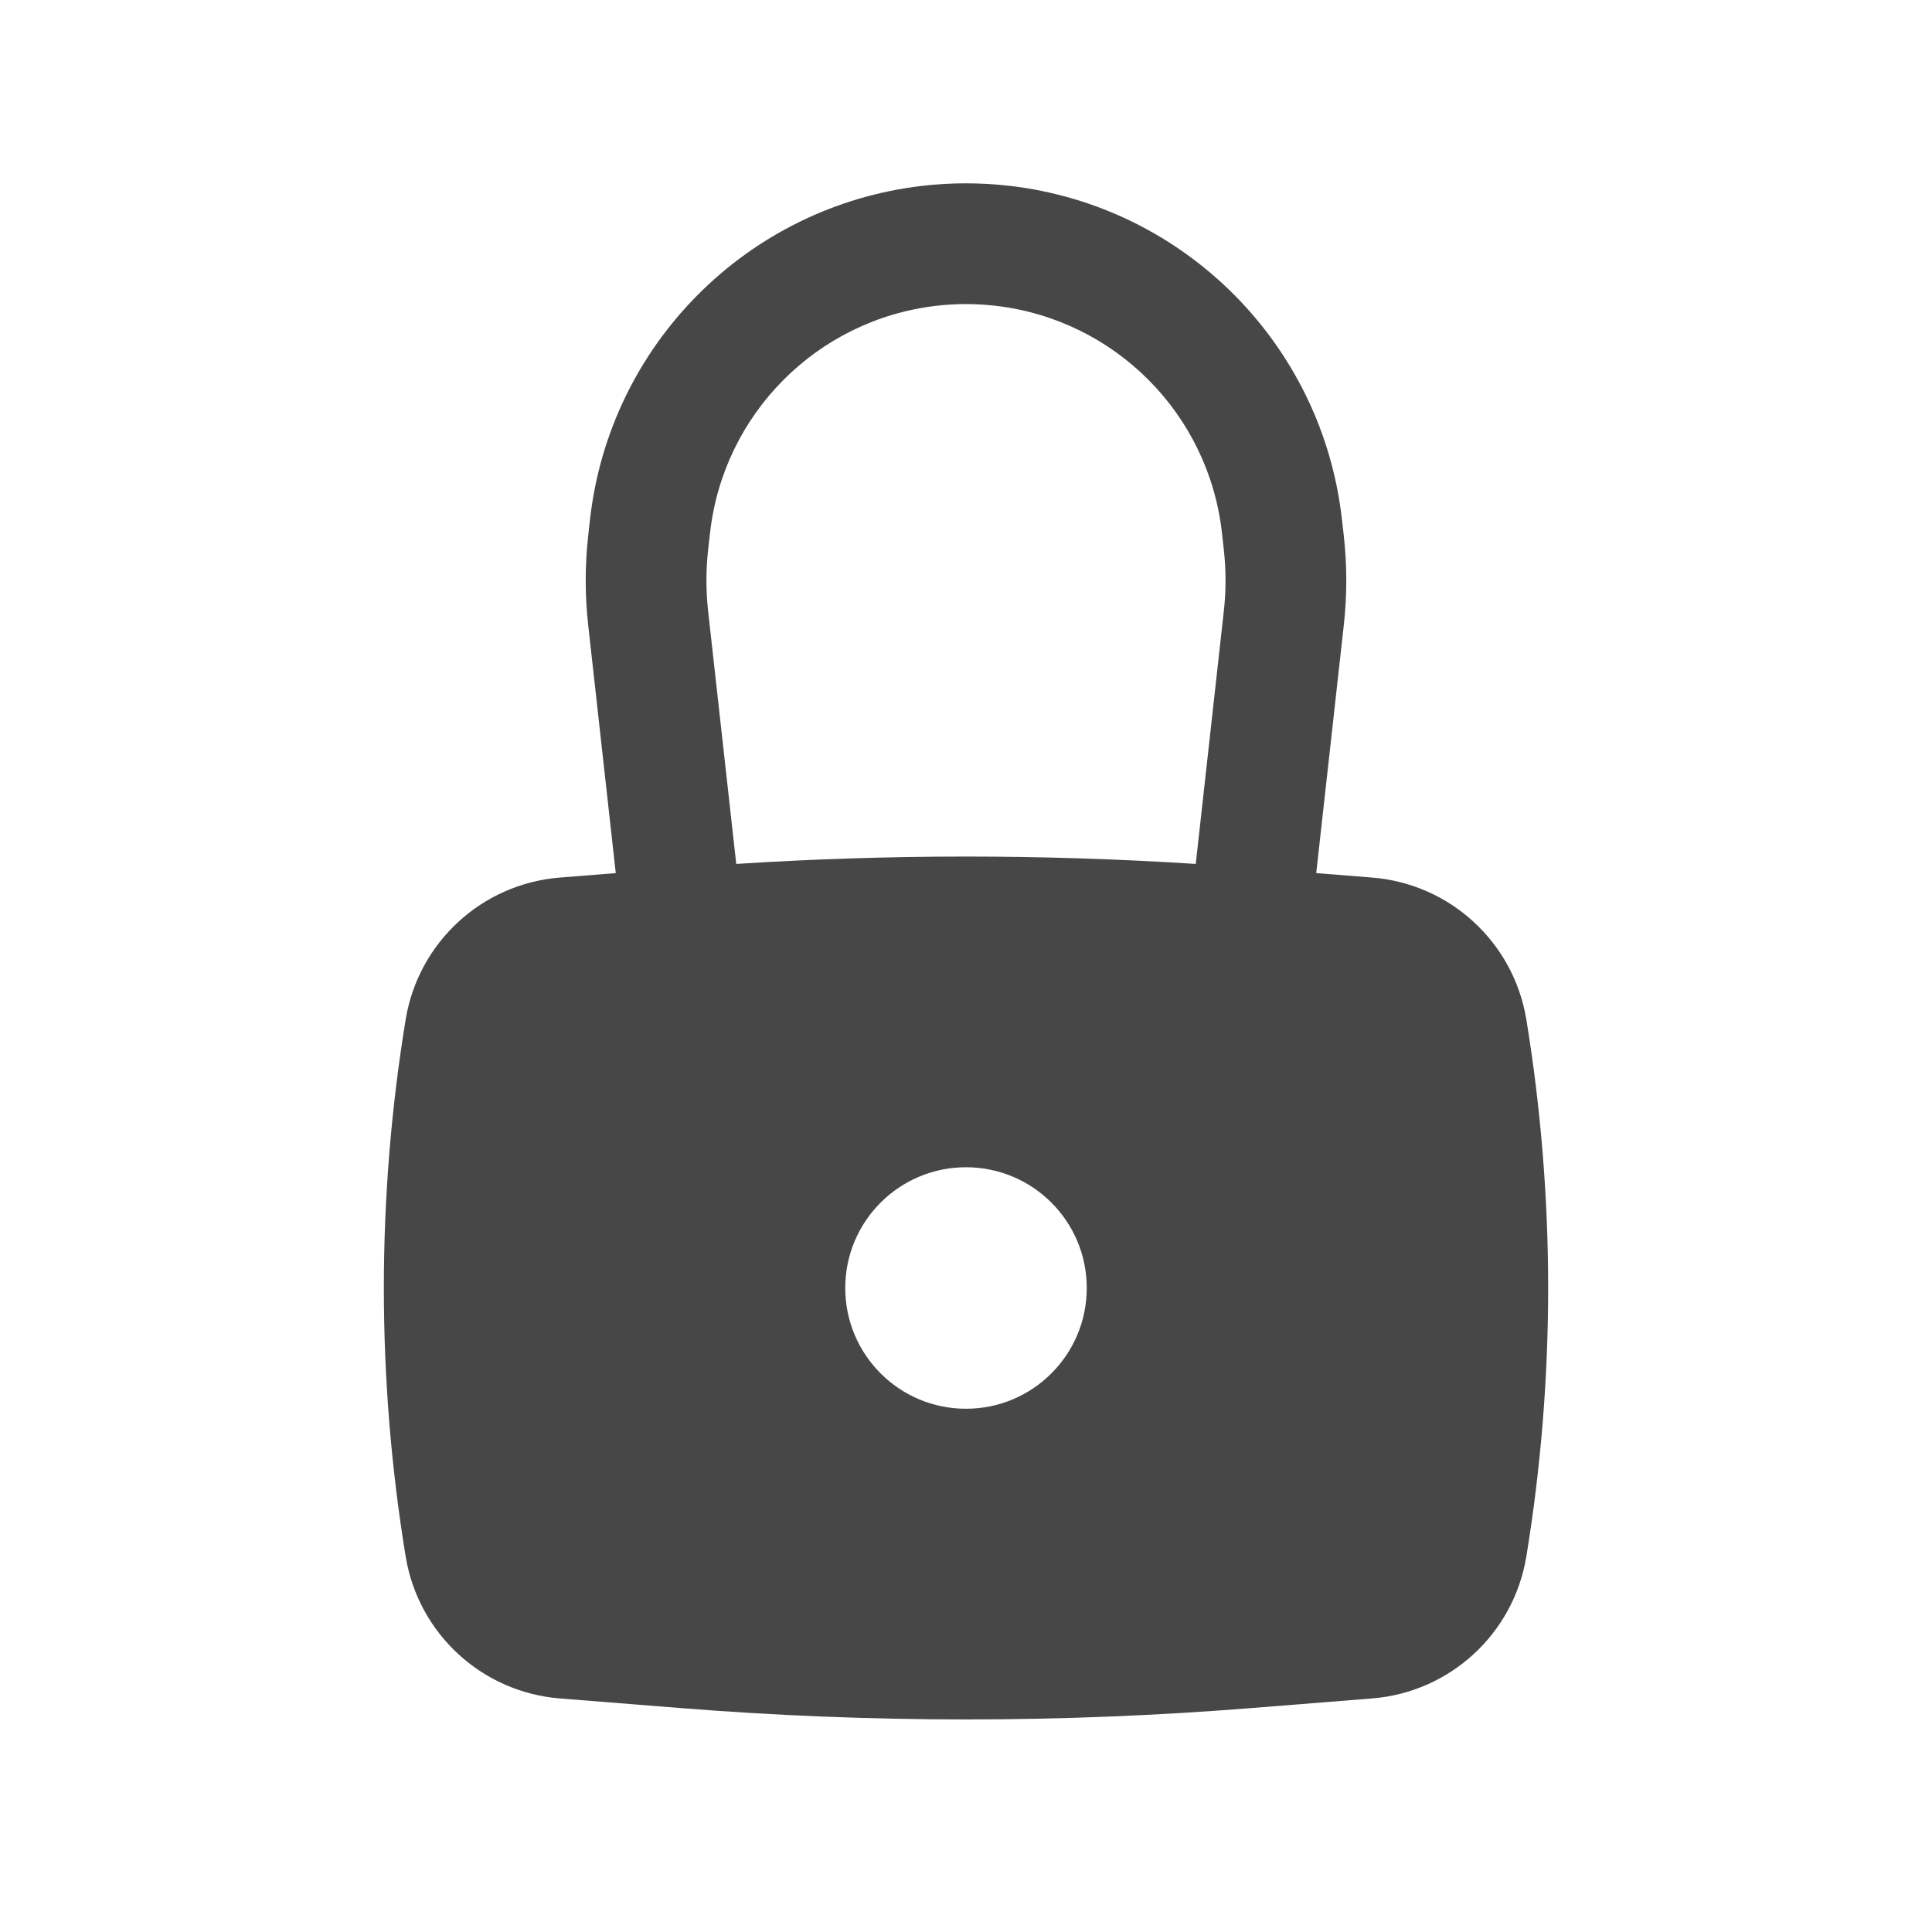 <svg width="36" height="36" viewBox="0 0 36 36" fill="none" xmlns="http://www.w3.org/2000/svg">
<path fill-rule="evenodd" clip-rule="evenodd" d="M10.959 11.637L11.474 16.269L10.432 16.352C8.98 16.468 7.795 17.559 7.559 18.997C7.017 22.31 7.017 25.69 7.559 29.003C7.795 30.441 8.98 31.532 10.432 31.648L12.677 31.827C16.22 32.11 19.78 32.11 23.323 31.827L25.567 31.648C27.02 31.532 28.205 30.441 28.441 29.003C28.983 25.69 28.983 22.31 28.441 18.997C28.205 17.559 27.02 16.468 25.567 16.352L24.526 16.269L25.041 11.637C25.101 11.091 25.101 10.54 25.041 9.994L25.006 9.687C24.644 6.427 22.081 3.847 18.824 3.464C18.276 3.4 17.724 3.4 17.176 3.464C13.919 3.847 11.356 6.427 10.993 9.687L10.959 9.994C10.899 10.54 10.899 11.091 10.959 11.637ZM18.561 5.699C18.188 5.655 17.812 5.655 17.439 5.699C15.221 5.96 13.476 7.716 13.23 9.935L13.195 10.243C13.153 10.624 13.153 11.008 13.195 11.389L13.719 16.098C16.57 15.915 19.43 15.915 22.281 16.098L22.804 11.389C22.847 11.008 22.847 10.624 22.804 10.243L22.77 9.935C22.524 7.716 20.779 5.96 18.561 5.699ZM18 21.75C16.757 21.75 15.75 22.757 15.75 24C15.75 25.243 16.757 26.25 18 26.25C19.243 26.25 20.25 25.243 20.25 24C20.25 22.757 19.243 21.75 18 21.75Z" fill="#474747"/>
</svg>
